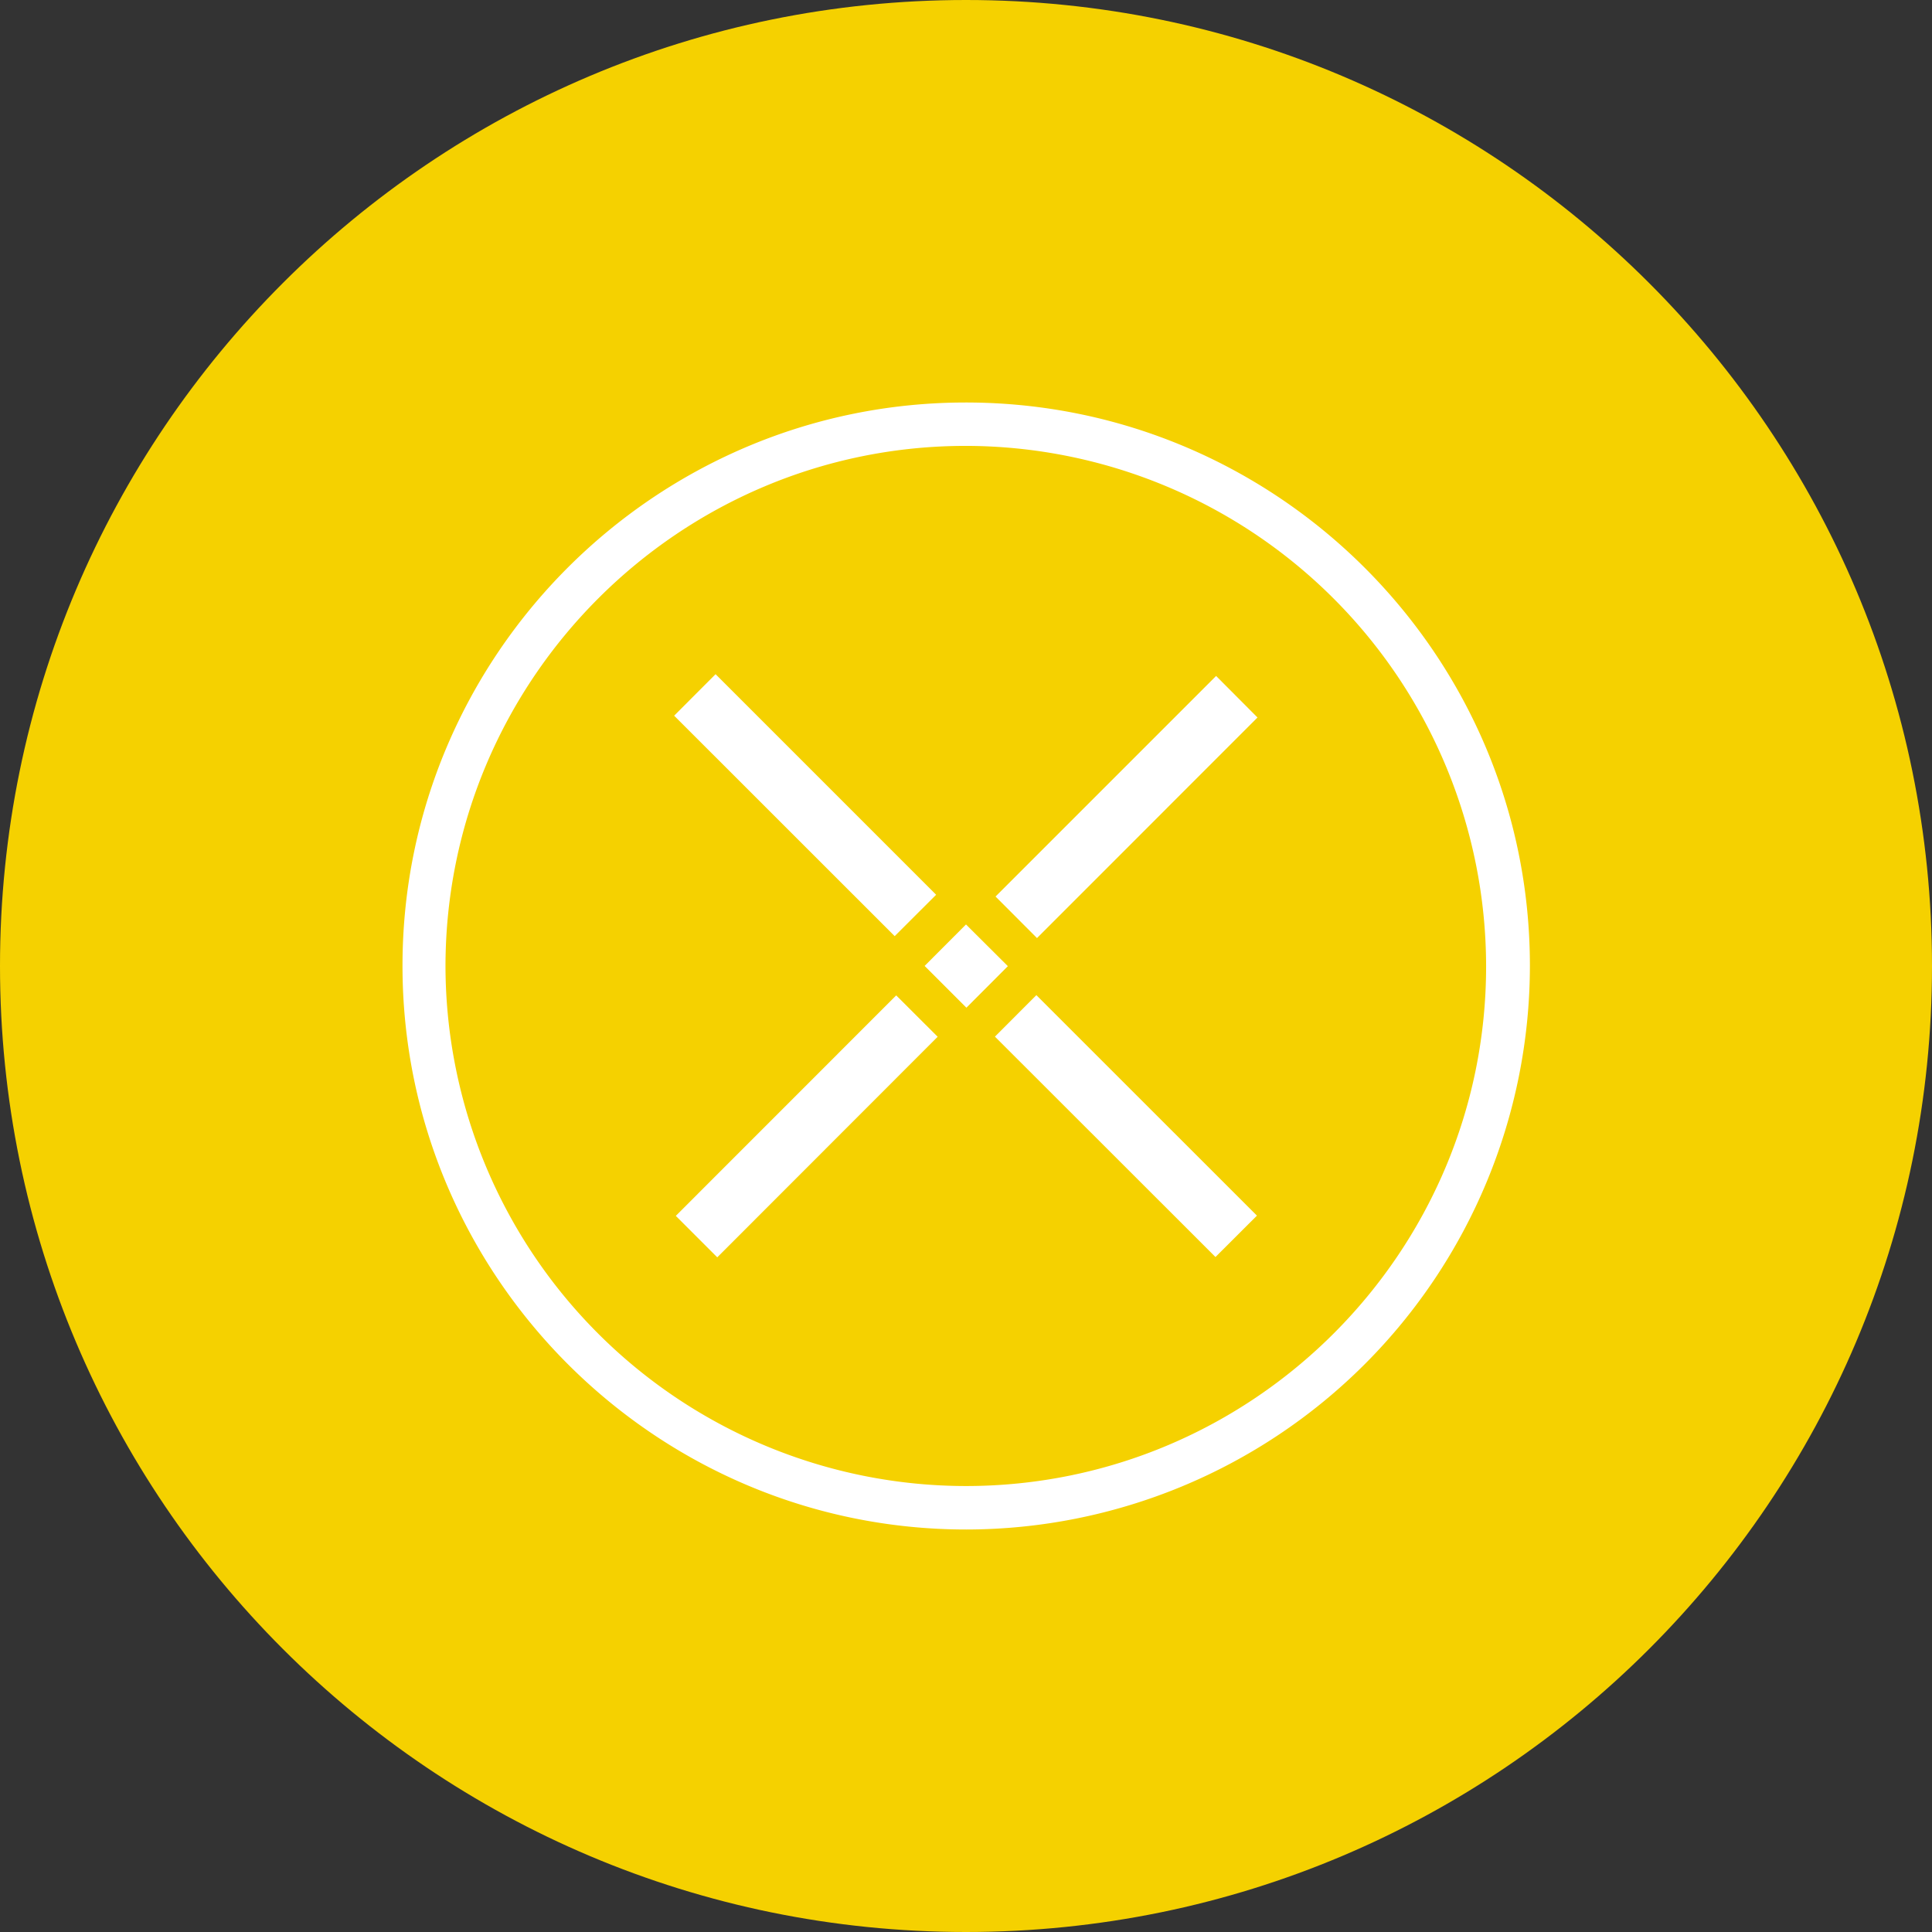 <svg xmlns="http://www.w3.org/2000/svg" fill="none" viewBox="0 0 24 24"><rect x="0" y="0" width="24" height="24" fill="#333333" stroke="none"/><g clip-path="url(#a)"><path fill="#F5D100" d="M12 24c6.627 0 12-5.373 12-12S18.627 0 12 0 0 5.373 0 12s5.373 12 12 12Z"/><path fill="#fff" d="M11.997 5C8.14 5 5 8.14 5 11.997 5 15.854 8.14 19 12.003 19a7.008 7.008 0 0 0 7.002-7.003C19.005 8.134 15.86 5 11.998 5Zm0 13.46a6.47 6.47 0 0 1-6.463-6.463c.006-3.56 2.903-6.458 6.463-6.458a6.471 6.471 0 0 1 6.464 6.464c0 3.56-2.898 6.457-6.464 6.457Z"/><path fill="#fff" d="m8.375 8.89.514-.515 2.74 2.74-.515.514-2.74-2.739Zm3.985 3.987.514-.515 2.74 2.739-.515.514-2.74-2.738Zm-.874-.878.514-.515.52.518-.515.516-.52-.52Zm.881-.862 2.74-2.74.514.516-2.739 2.74-.515-.516Zm-3.972 3.967 2.738-2.739.515.514-2.738 2.74-.515-.515Z"/></g><defs><clipPath id="a"><path fill="#fff" d="M0 0h24v24H0z"/></clipPath></defs></svg>